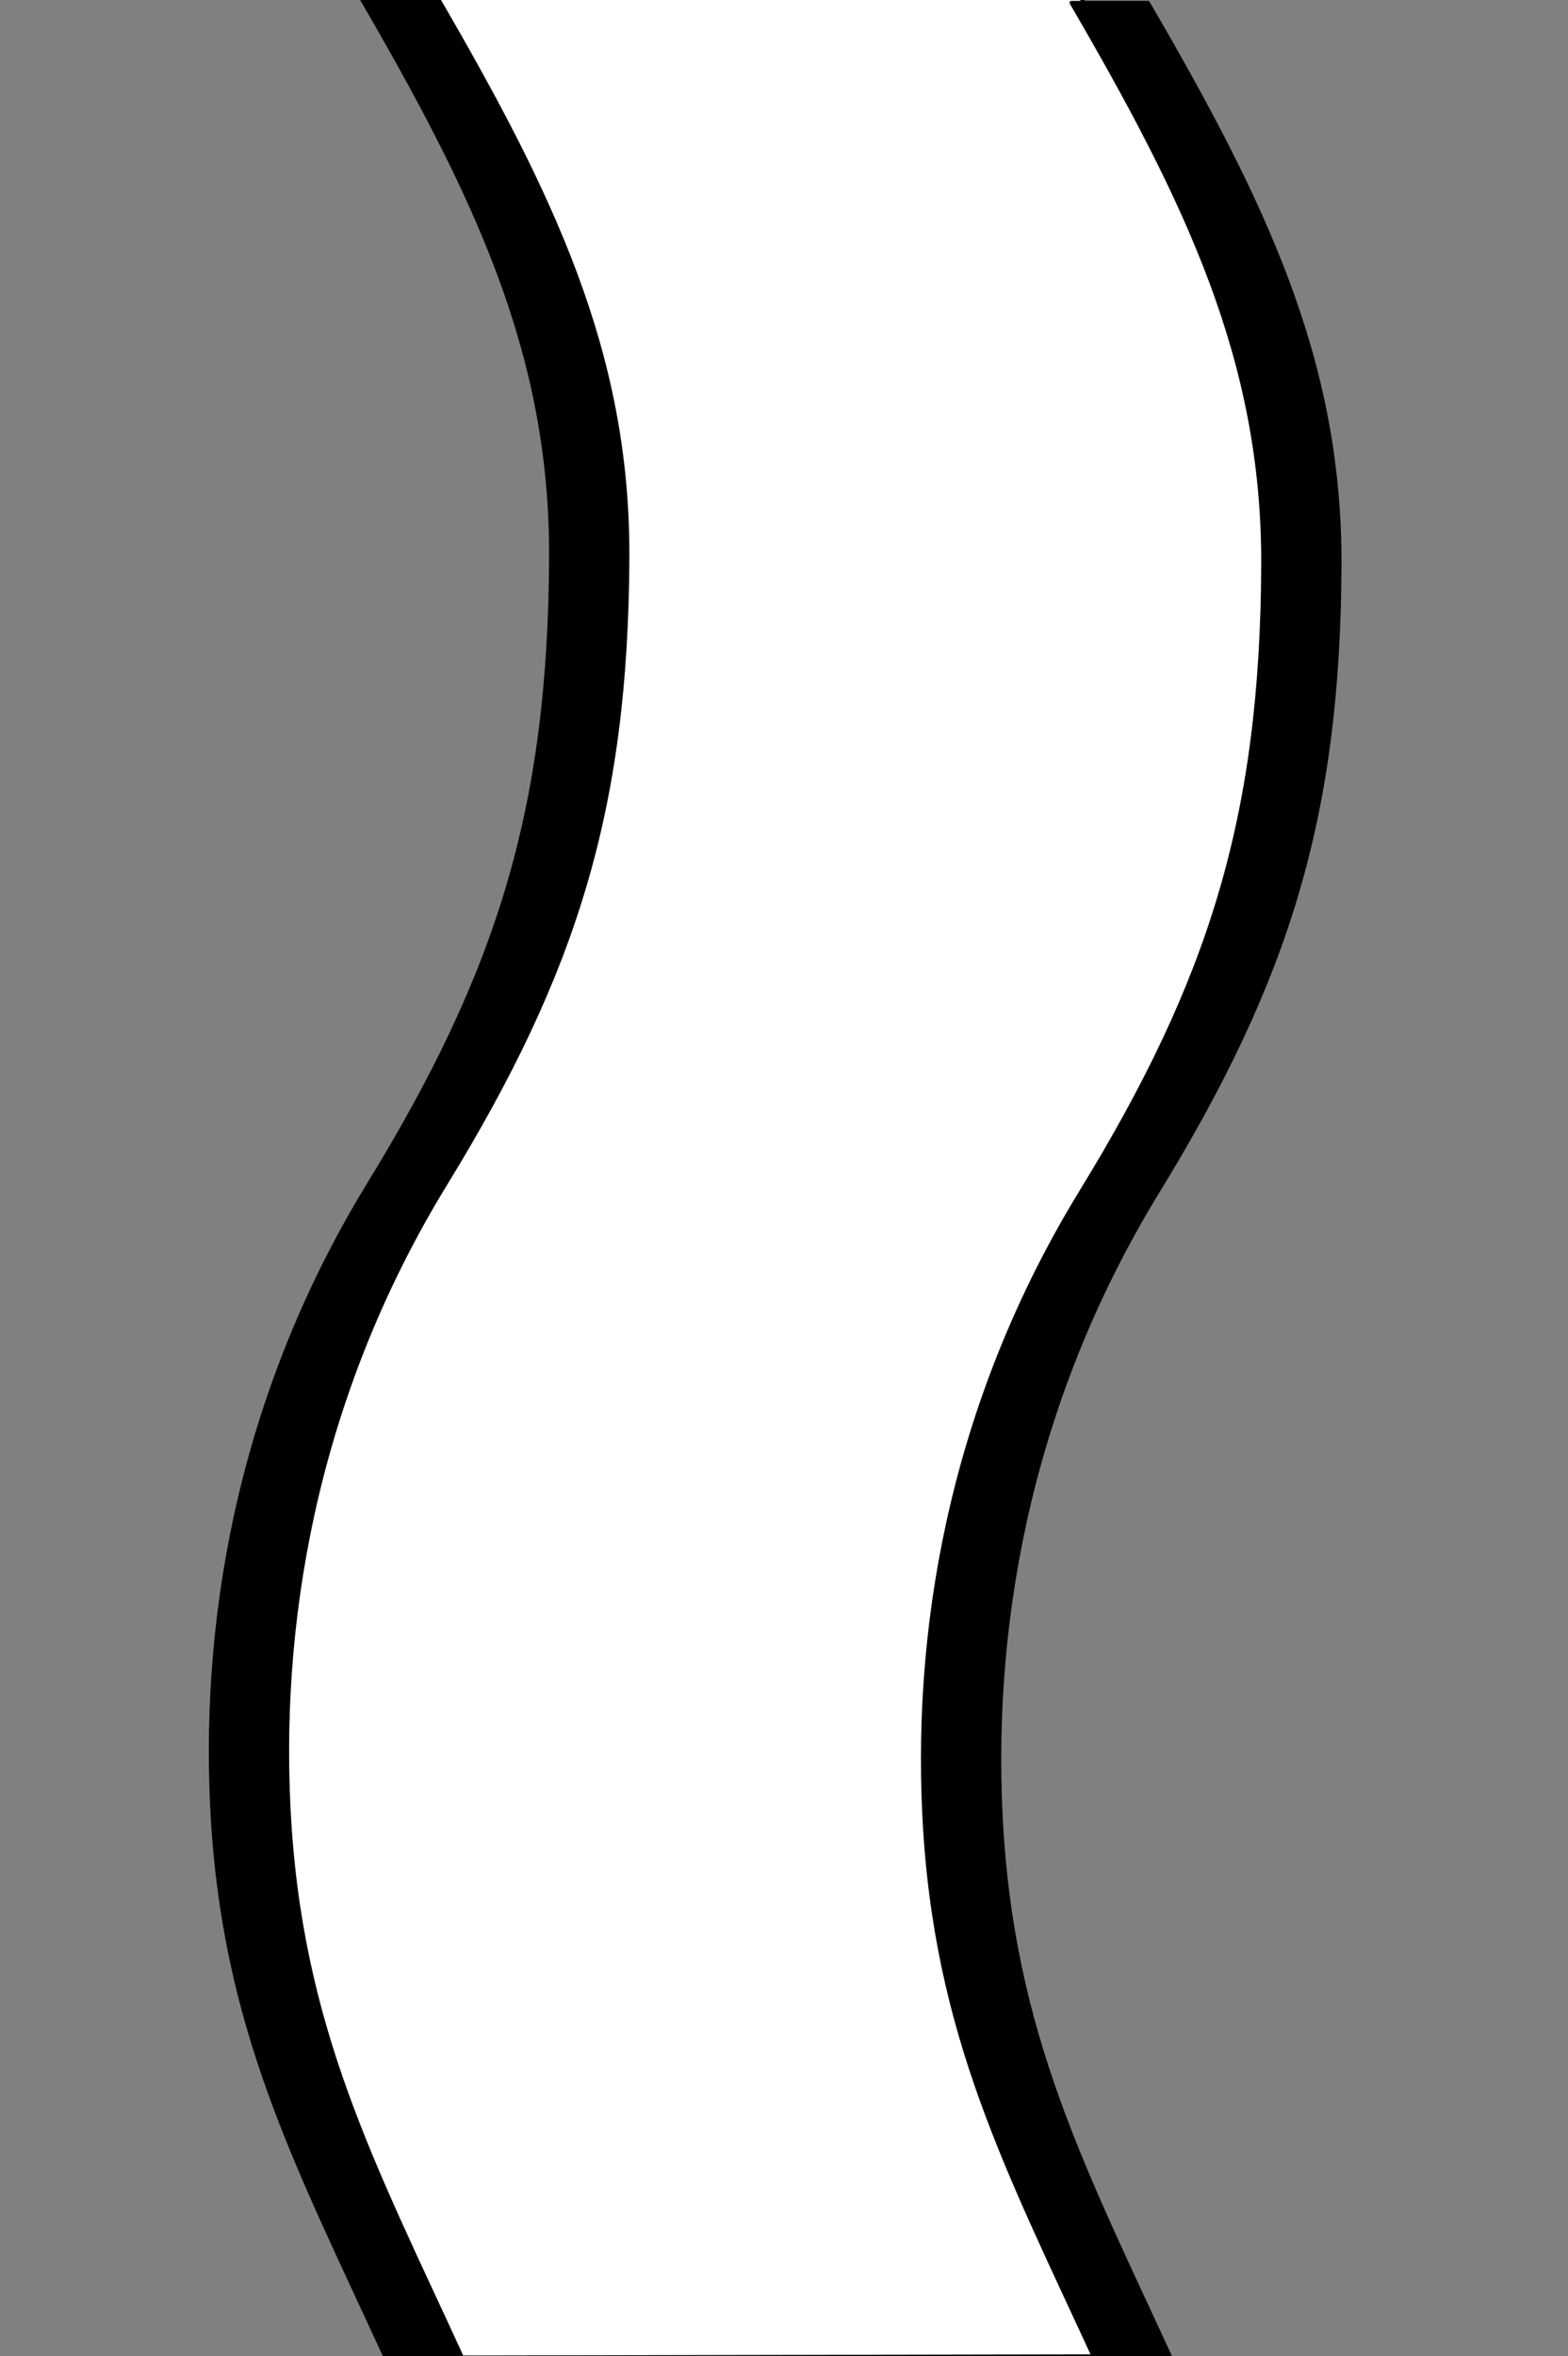 <?xml version="1.0" encoding="UTF-8" standalone="no"?><!DOCTYPE svg PUBLIC "-//W3C//DTD SVG 1.1//EN" "http://www.w3.org/Graphics/SVG/1.1/DTD/svg11.dtd"><svg width="100%" height="100%" viewBox="0 0 311 467" version="1.1" xmlns="http://www.w3.org/2000/svg" xmlns:xlink="http://www.w3.org/1999/xlink" xml:space="preserve" xmlns:serif="http://www.serif.com/" style="fill-rule:evenodd;clip-rule:evenodd;stroke-linecap:round;stroke-linejoin:round;stroke-miterlimit:1.5;"><rect x="0" y="0" width="311" height="467" fill="#808080" stroke="none"/><g id="Layer1"><path d="M90.663,467.278c-17.688,-38.56 -32.338,-65.551 -34.487,-109.251c-1.972,-40.098 6.589,-83.534 31.137,-123.58c24.434,-39.859 34.835,-71.078 35.977,-116.936c0.059,-2.377 0.094,-4.793 0.104,-7.251c0.167,-40.61 -15.026,-71.995 -38.011,-111.47l128.431,-0.24c22.985,39.475 38.178,70.86 38.011,111.47c-0.205,49.897 -10.381,82.262 -36.081,124.187c-24.548,40.046 -33.108,83.482 -31.137,123.58c2.149,43.7 16.799,70.691 34.488,109.251l-128.432,0.24Z" style="fill:#fff;stroke:#000;stroke-width:0.75px;"/><path d="M91.727,467.471c-17.689,-38.56 -32.339,-65.551 -34.488,-109.251c-1.971,-40.098 6.589,-83.534 31.137,-123.58c25.7,-41.926 35.875,-74.291 36.081,-124.188c0.167,-40.609 -15.026,-71.994 -38.011,-111.469l-15.174,0c22.985,39.475 38.178,70.86 38.011,111.469c-0.205,49.897 -10.38,82.262 -36.081,124.188c-24.548,40.046 -33.108,83.482 -31.136,123.58c2.148,43.7 16.798,70.691 34.487,109.251l15.174,0Z" style="stroke:#000;stroke-width:0.75px;"/><path d="M232.97,469.035c-17.689,-38.561 -32.339,-65.551 -34.488,-109.252c-1.971,-40.098 6.589,-83.534 31.137,-123.579c25.7,-41.926 35.875,-74.291 36.081,-124.188c0.167,-40.61 -15.026,-71.995 -38.011,-111.469l-15.174,0c22.985,39.474 38.178,70.859 38.011,111.469c-0.205,49.897 -10.381,82.262 -36.081,124.188c-24.548,40.045 -33.108,83.481 -31.137,123.579c2.149,43.701 16.799,70.691 34.488,109.252l15.174,0Z" style="stroke:#000;stroke-width:0.75px;"/></g></svg>
